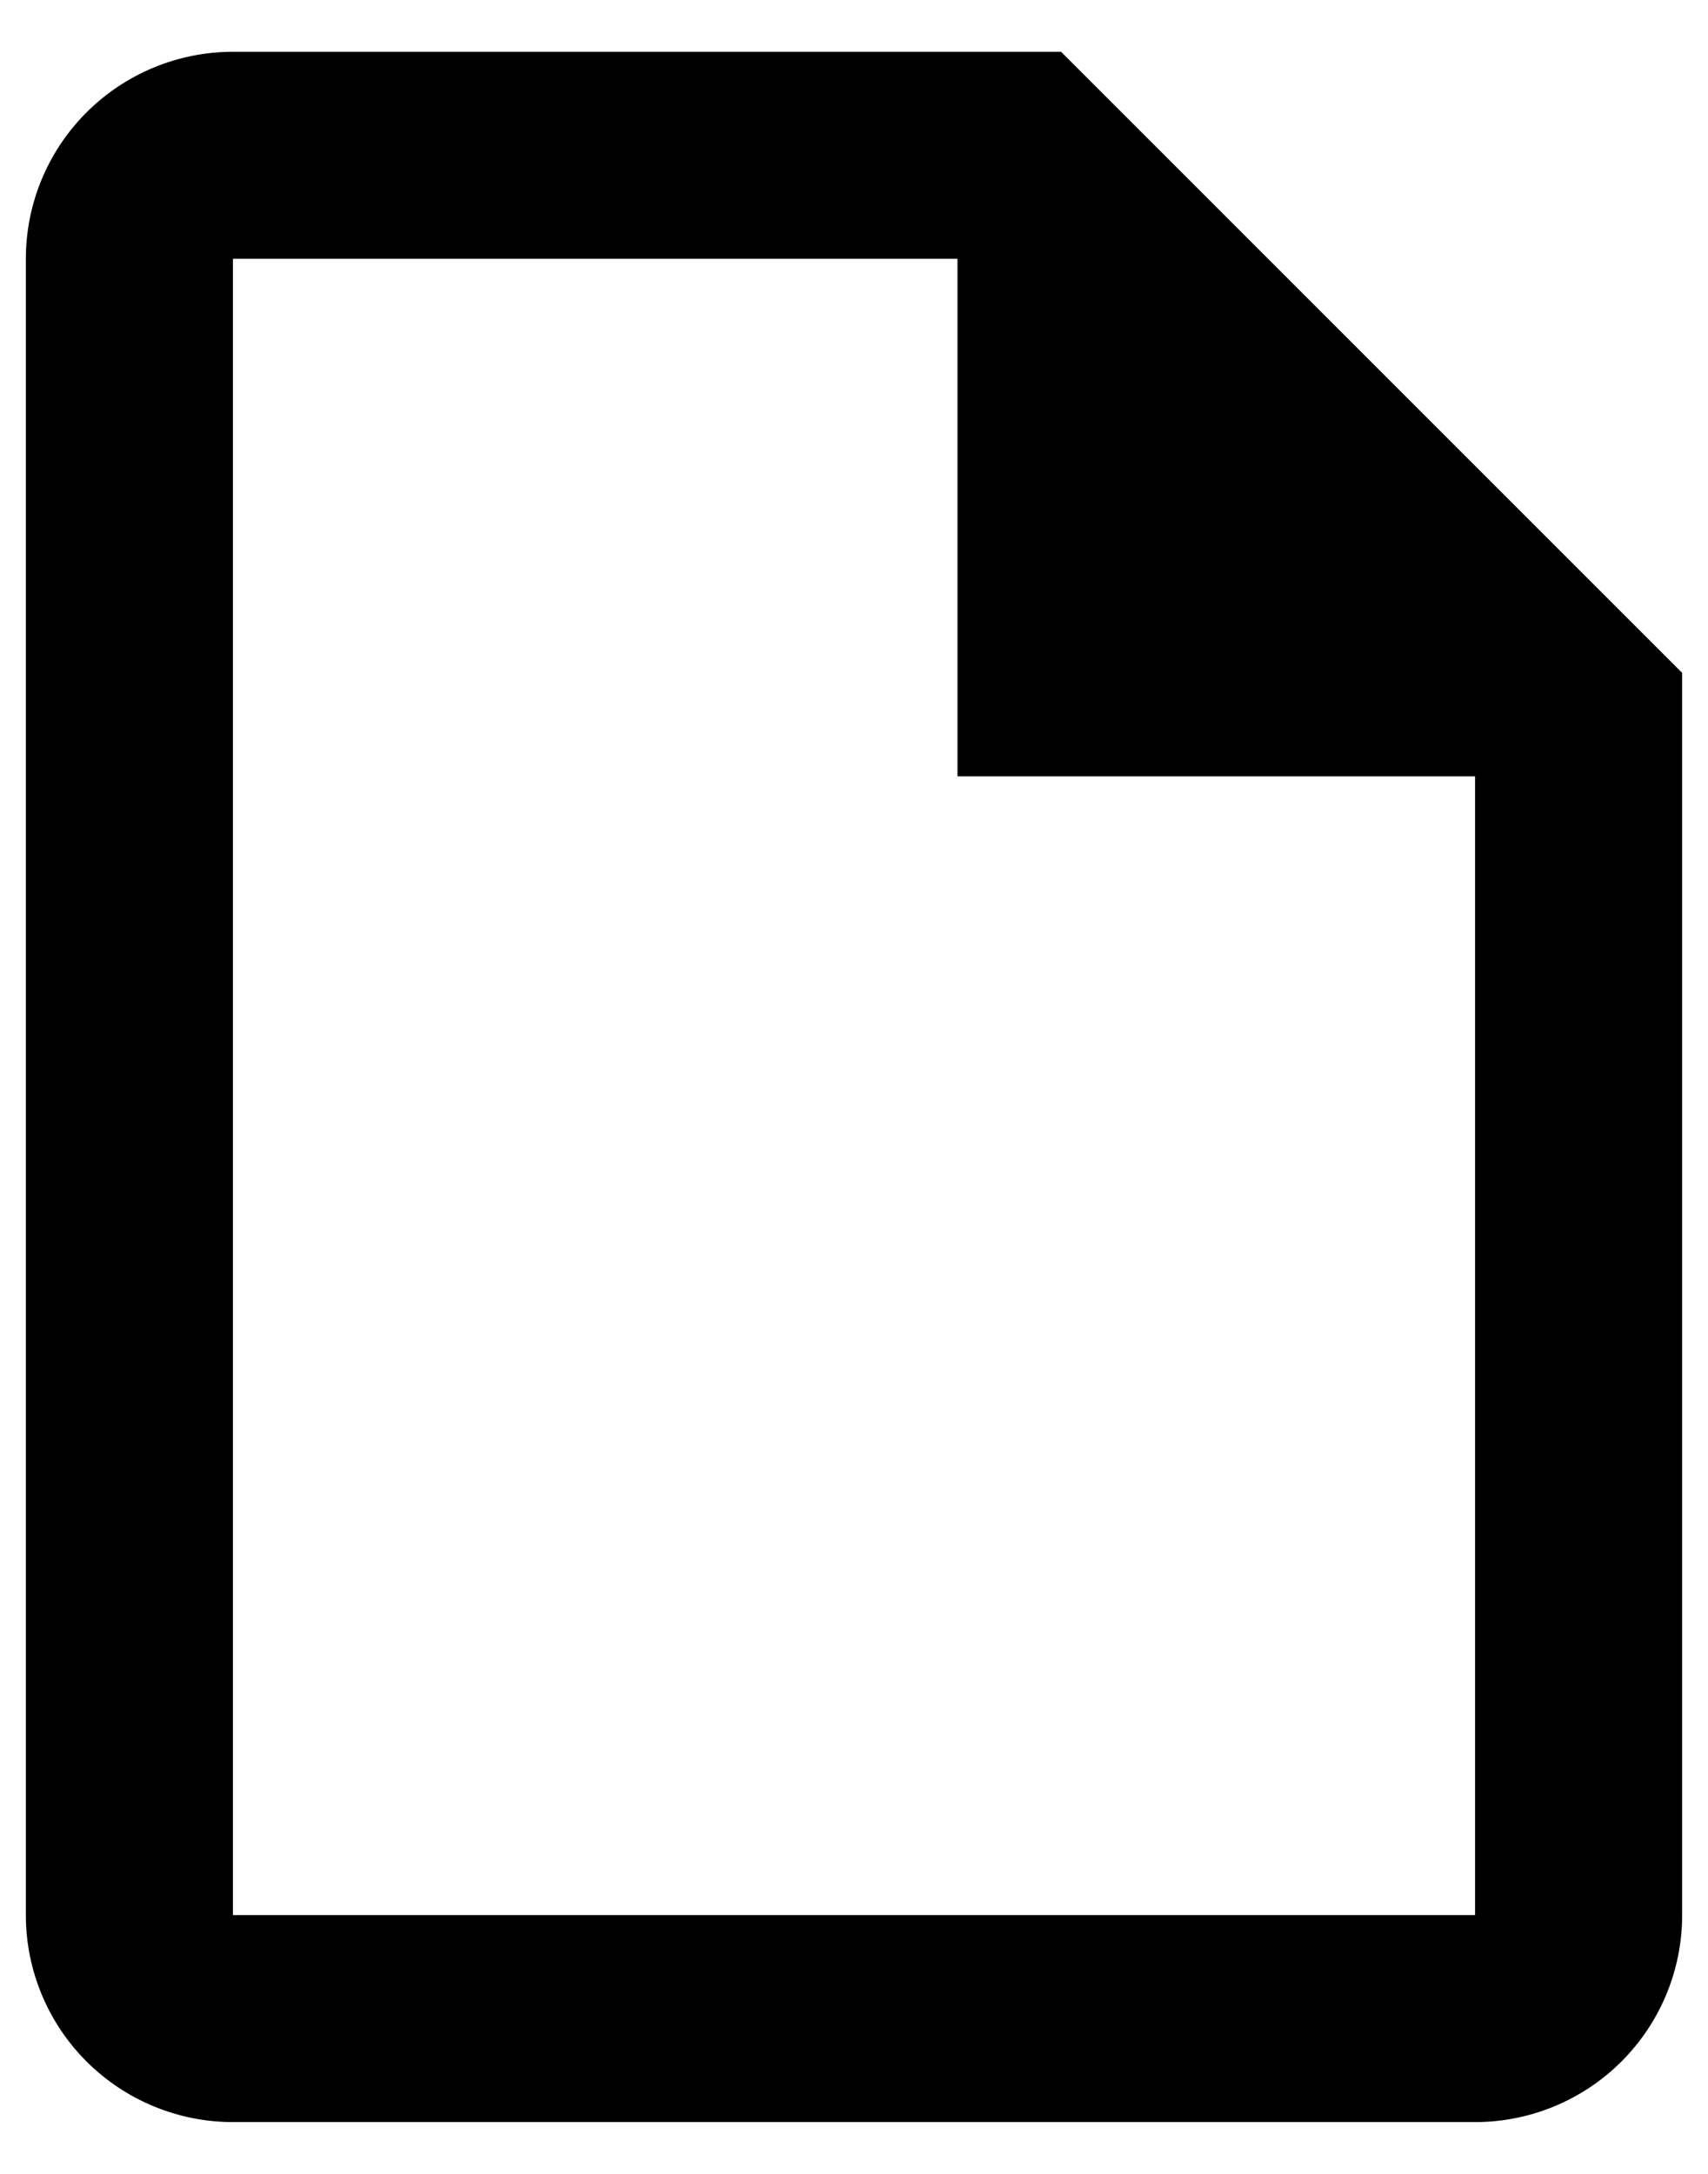 <svg width="22" height="28" viewBox="0 0 22 28" fill="none" xmlns="http://www.w3.org/2000/svg"><path d="M13.667 0.667H3C2.293 0.667 1.615 0.948 1.114 1.448C0.614 1.948 0.333 2.626 0.333 3.333V24.667C0.333 25.374 0.614 26.052 1.114 26.552C1.615 27.052 2.293 27.333 3 27.333H19C19.707 27.333 20.386 27.052 20.886 26.552C21.386 26.052 21.667 25.374 21.667 24.667V8.667L13.667 0.667ZM19 24.667H3V3.333H12.333V10H19V24.667Z" fill="currentColor" /></svg>